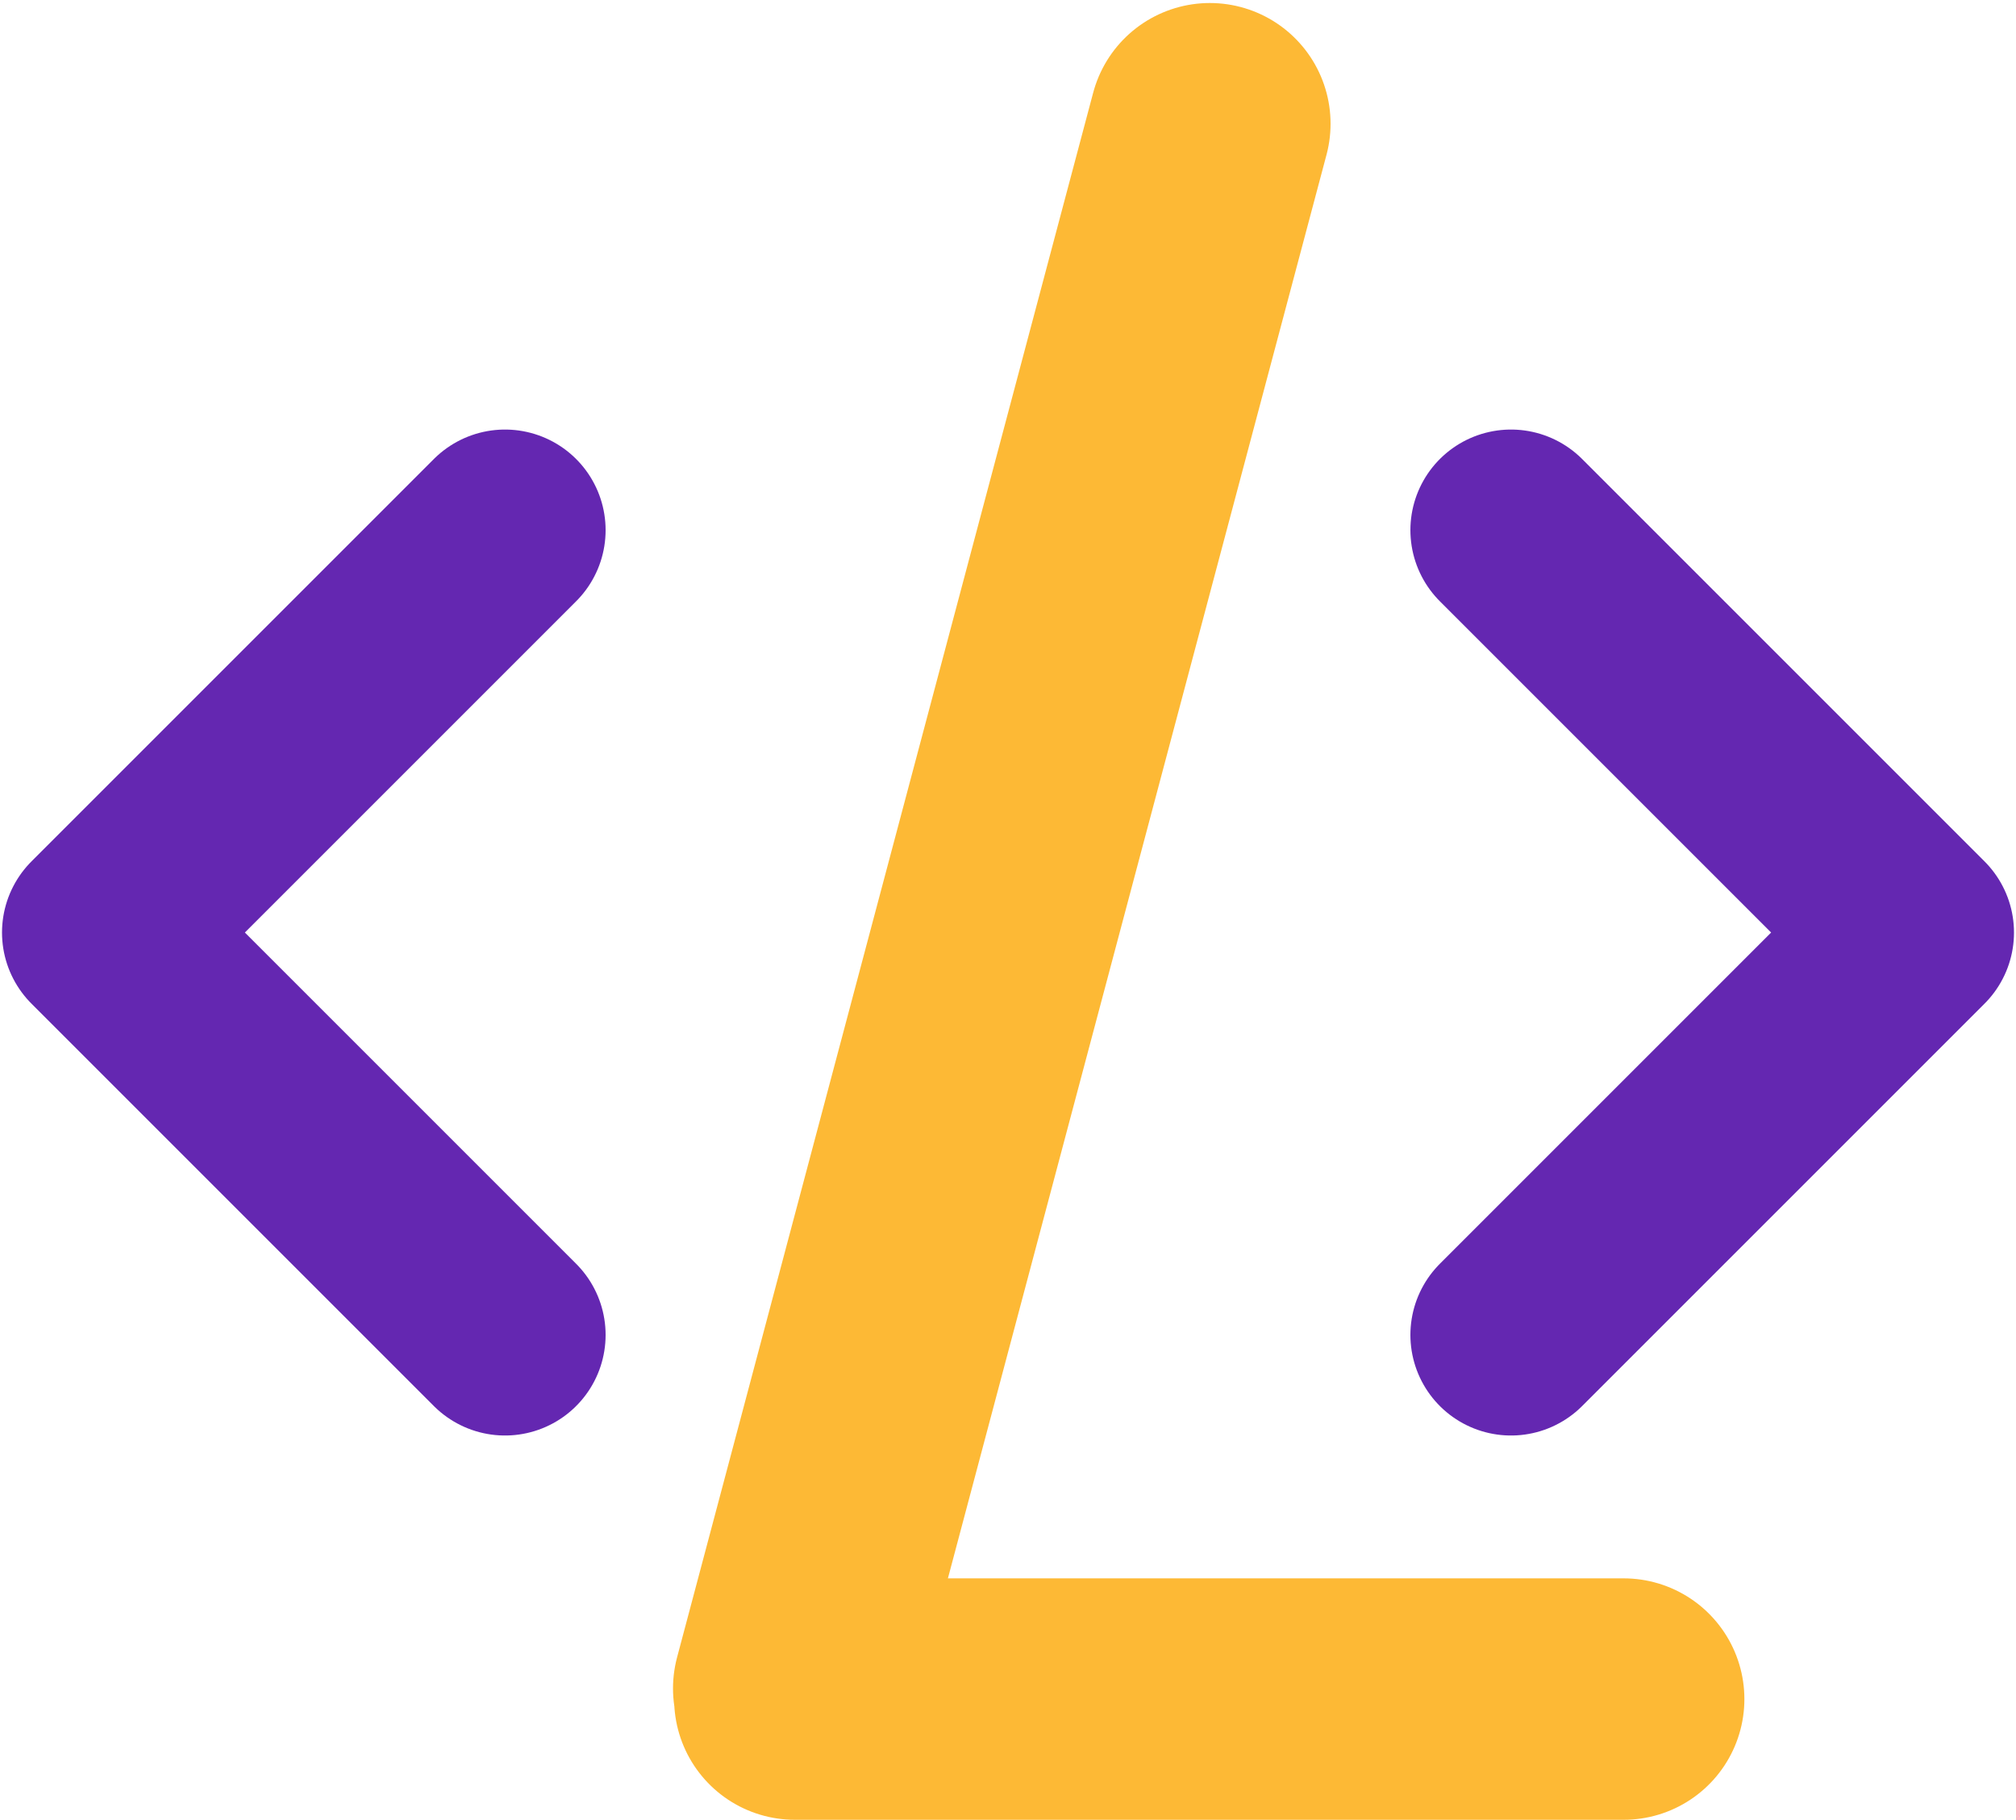 <svg width="668" height="603" viewBox="0 0 668 603" fill="none" xmlns="http://www.w3.org/2000/svg">
<path d="M167.333 175.667L34 309L167.333 442.333" stroke="#6427B1" stroke-width="66.667" stroke-linecap="round" stroke-linejoin="round"/>
<path d="M500.667 175.667L634 309L500.667 442.333" stroke="#6427B1" stroke-width="66.667" stroke-linecap="round" stroke-linejoin="round"/>
<path d="M400.88 41L263 559.471M538 563H263.37" stroke="#FDB935" stroke-width="80" stroke-linecap="round" stroke-linejoin="round"/>
</svg>
